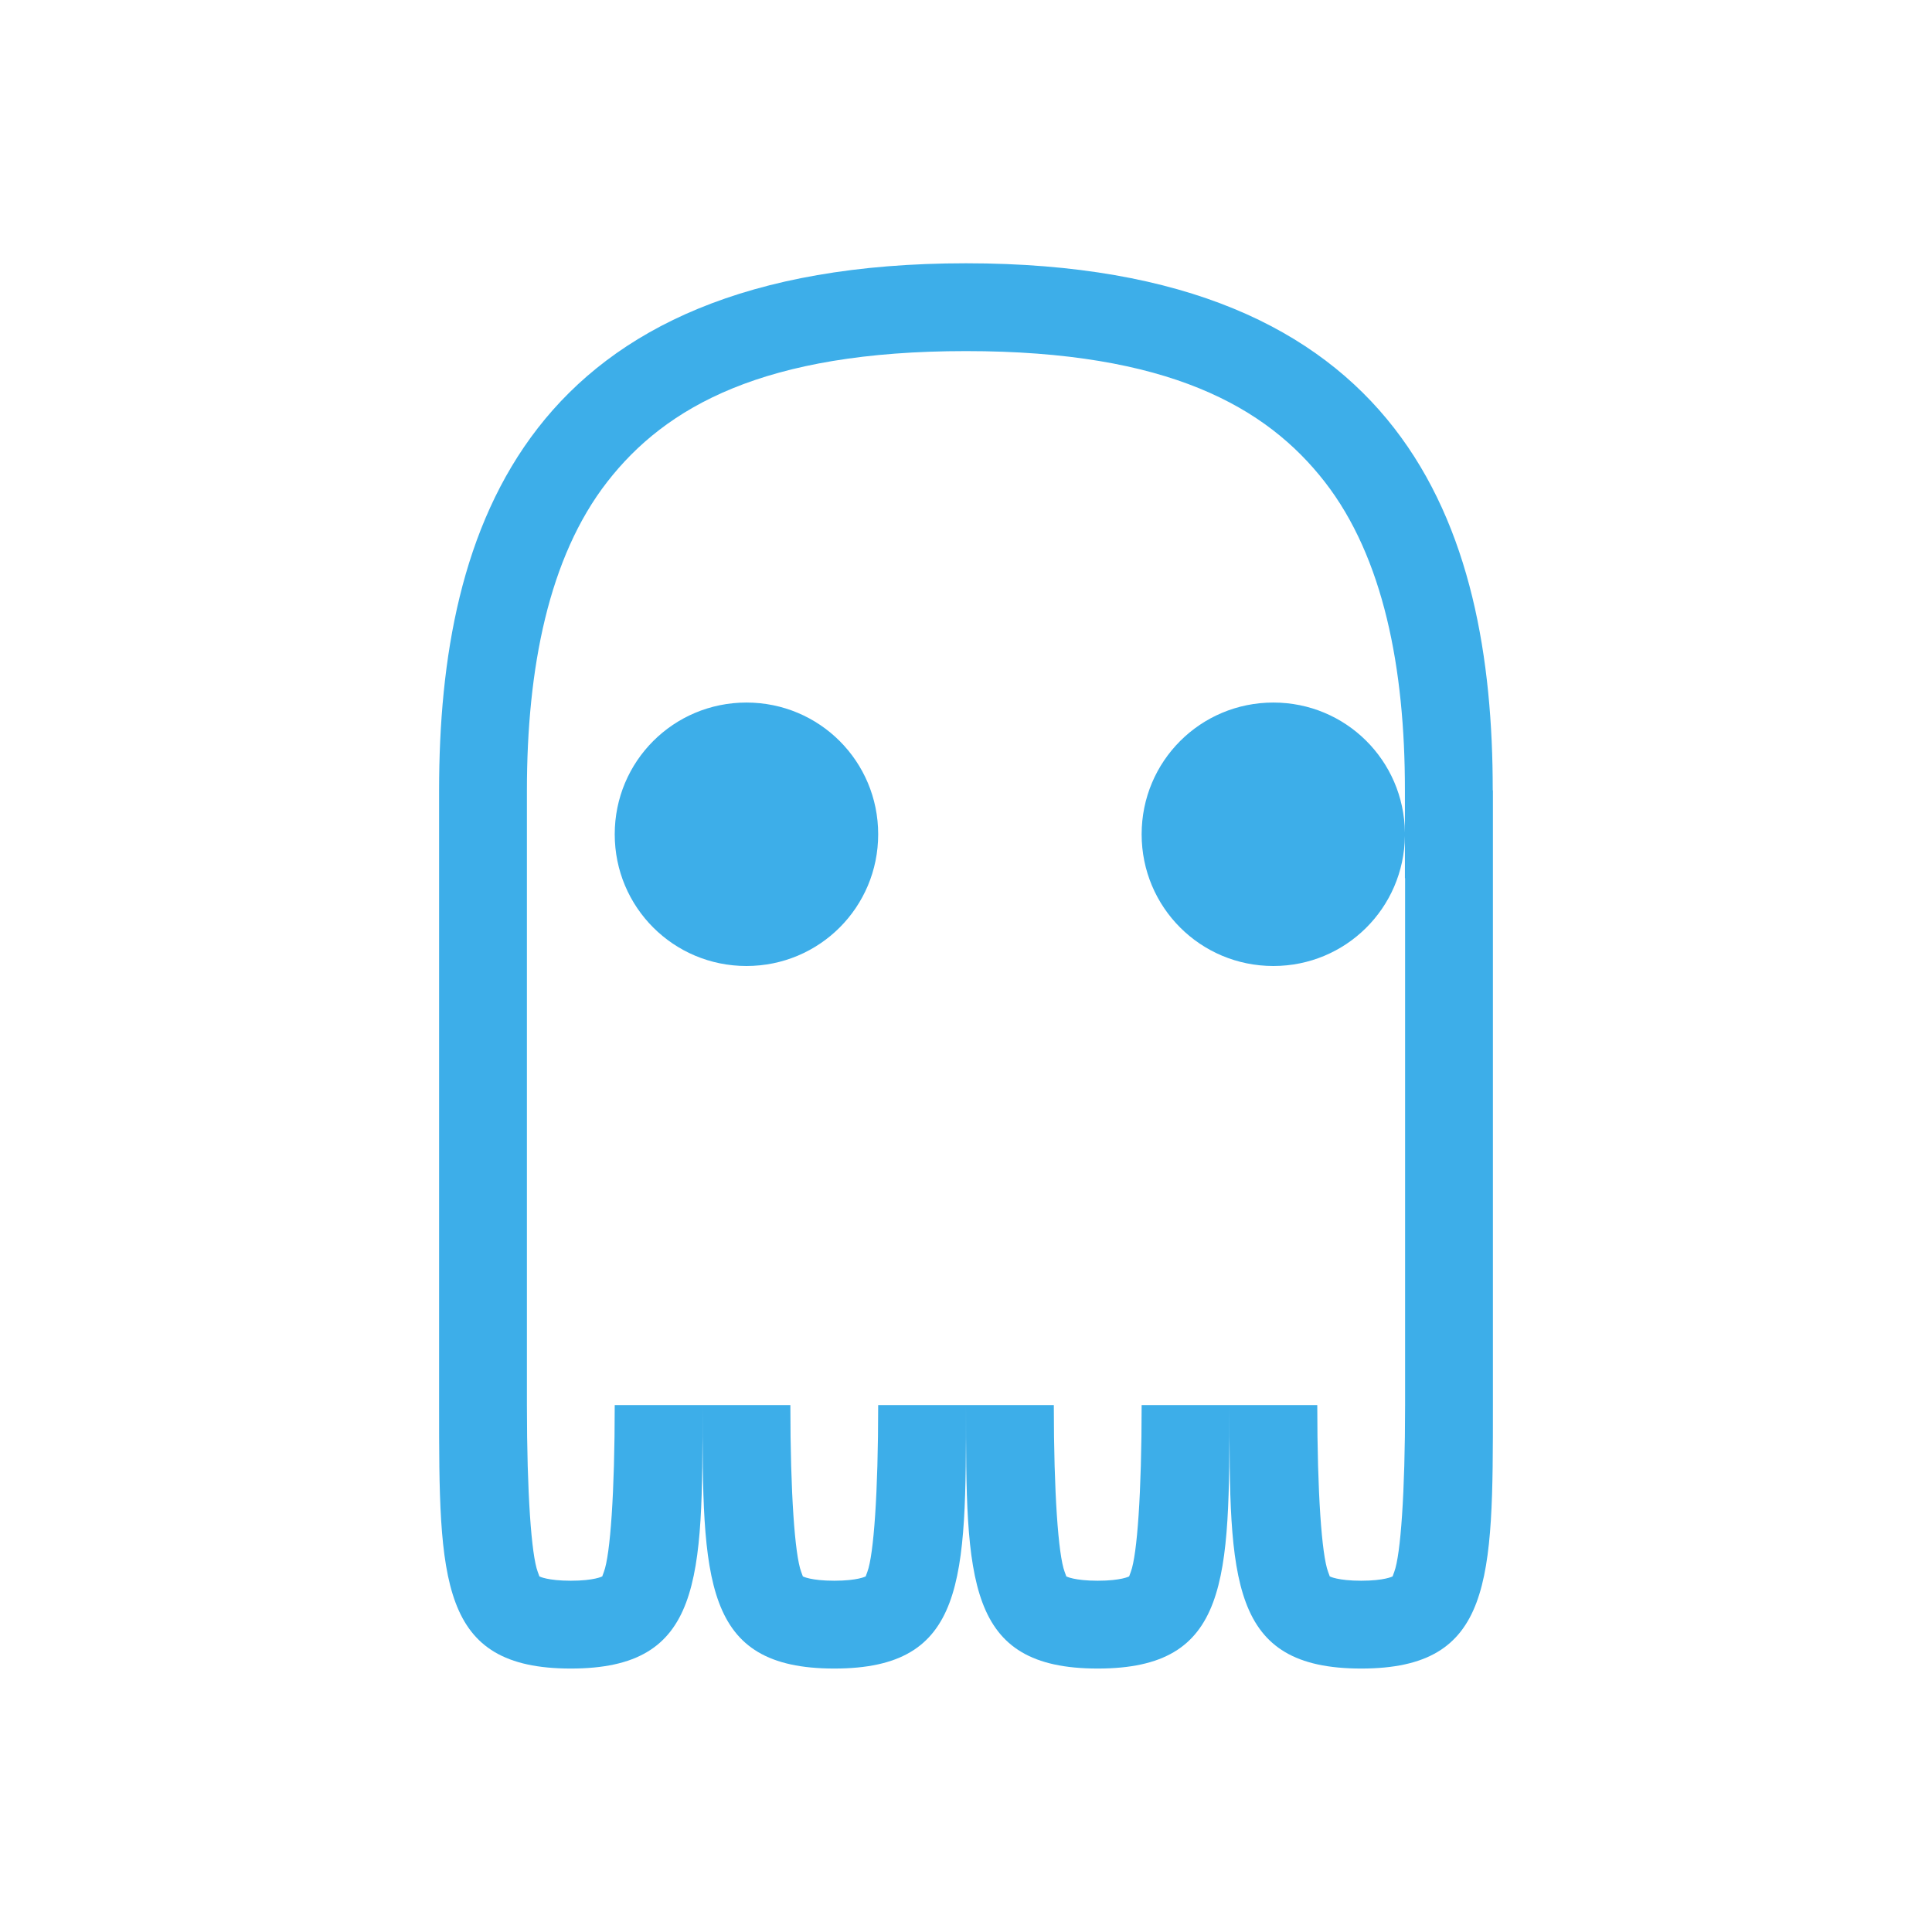<svg xmlns="http://www.w3.org/2000/svg" id="svg2" width="22" height="22" version="1">
 <defs id="defs8">
  <style id="current-color-scheme" type="text/css">
   .ColorScheme-Text { color:#eff0f1; } .ColorScheme-Highlight { color:#3daee9; }
  </style>
 </defs>
 <path id="path4" style="fill:#3daee9;fill-opacity:1" d="M 11 2.998 C 6 2.998 5 6 5 9 L 5 16 C 5 18 5 19 6.5 19 C 8 19 8 18 8 16 L 7 16 C 7 17 6.949 17.706 6.877 17.898 C 6.841 17.995 6.859 17.95 6.857 17.951 C 6.856 17.952 6.764 18 6.5 18 C 6.236 18 6.144 17.952 6.143 17.951 C 6.141 17.95 6.159 17.994 6.123 17.898 C 6.051 17.706 6 17 6 16 L 6 9.004 L 6 9.002 L 6 9 C 6 7.611 6.247 6.346 6.914 5.488 C 7.581 4.63 8.7 3.998 11 3.998 C 13.3 3.998 14.419 4.631 15.086 5.488 C 15.753 6.346 15.999 7.609 15.998 8.998 L 15.998 9.48 C 15.987 8.659 15.324 8 14.5 8 C 13.669 8 13 8.669 13 9.5 C 13 10.331 13.669 11 14.5 11 C 15.324 11 15.987 10.341 15.998 9.52 L 15.998 10 L 16 10 L 16 16 C 16 17 15.949 17.706 15.877 17.898 C 15.841 17.995 15.859 17.95 15.857 17.951 C 15.856 17.952 15.764 18 15.5 18 C 15.236 18 15.144 17.952 15.143 17.951 C 15.141 17.95 15.159 17.994 15.123 17.898 C 15.051 17.706 15 17 15 16 L 14 16 C 14 18 14 19 15.5 19 C 17 19 17 18 17 16 L 17 9 L 16.998 9 C 17 6 16 2.998 11 2.998 z M 14 16 L 13 16 C 13 17 12.949 17.706 12.877 17.898 C 12.841 17.995 12.859 17.95 12.857 17.951 C 12.856 17.952 12.764 18 12.5 18 C 12.236 18 12.144 17.952 12.143 17.951 C 12.141 17.95 12.159 17.994 12.123 17.898 C 12.051 17.706 12 17 12 16 L 11 16 C 11 18 11 19 12.5 19 C 14 19 14 18 14 16 z M 11 16 L 10 16 C 10 17 9.949 17.706 9.877 17.898 C 9.841 17.995 9.859 17.95 9.857 17.951 C 9.856 17.952 9.764 18 9.5 18 C 9.236 18 9.144 17.952 9.143 17.951 C 9.141 17.95 9.159 17.994 9.123 17.898 C 9.051 17.706 9 17 9 16 L 8 16 C 8 18 8 19 9.5 19 C 11 19 11 18 11 16 z M 8.5 8 C 7.669 8 7 8.669 7 9.5 C 7 10.331 7.669 11 8.5 11 C 9.331 11 10 10.331 10 9.5 C 10 8.669 9.331 8 8.5 8 z"/>
</svg>
